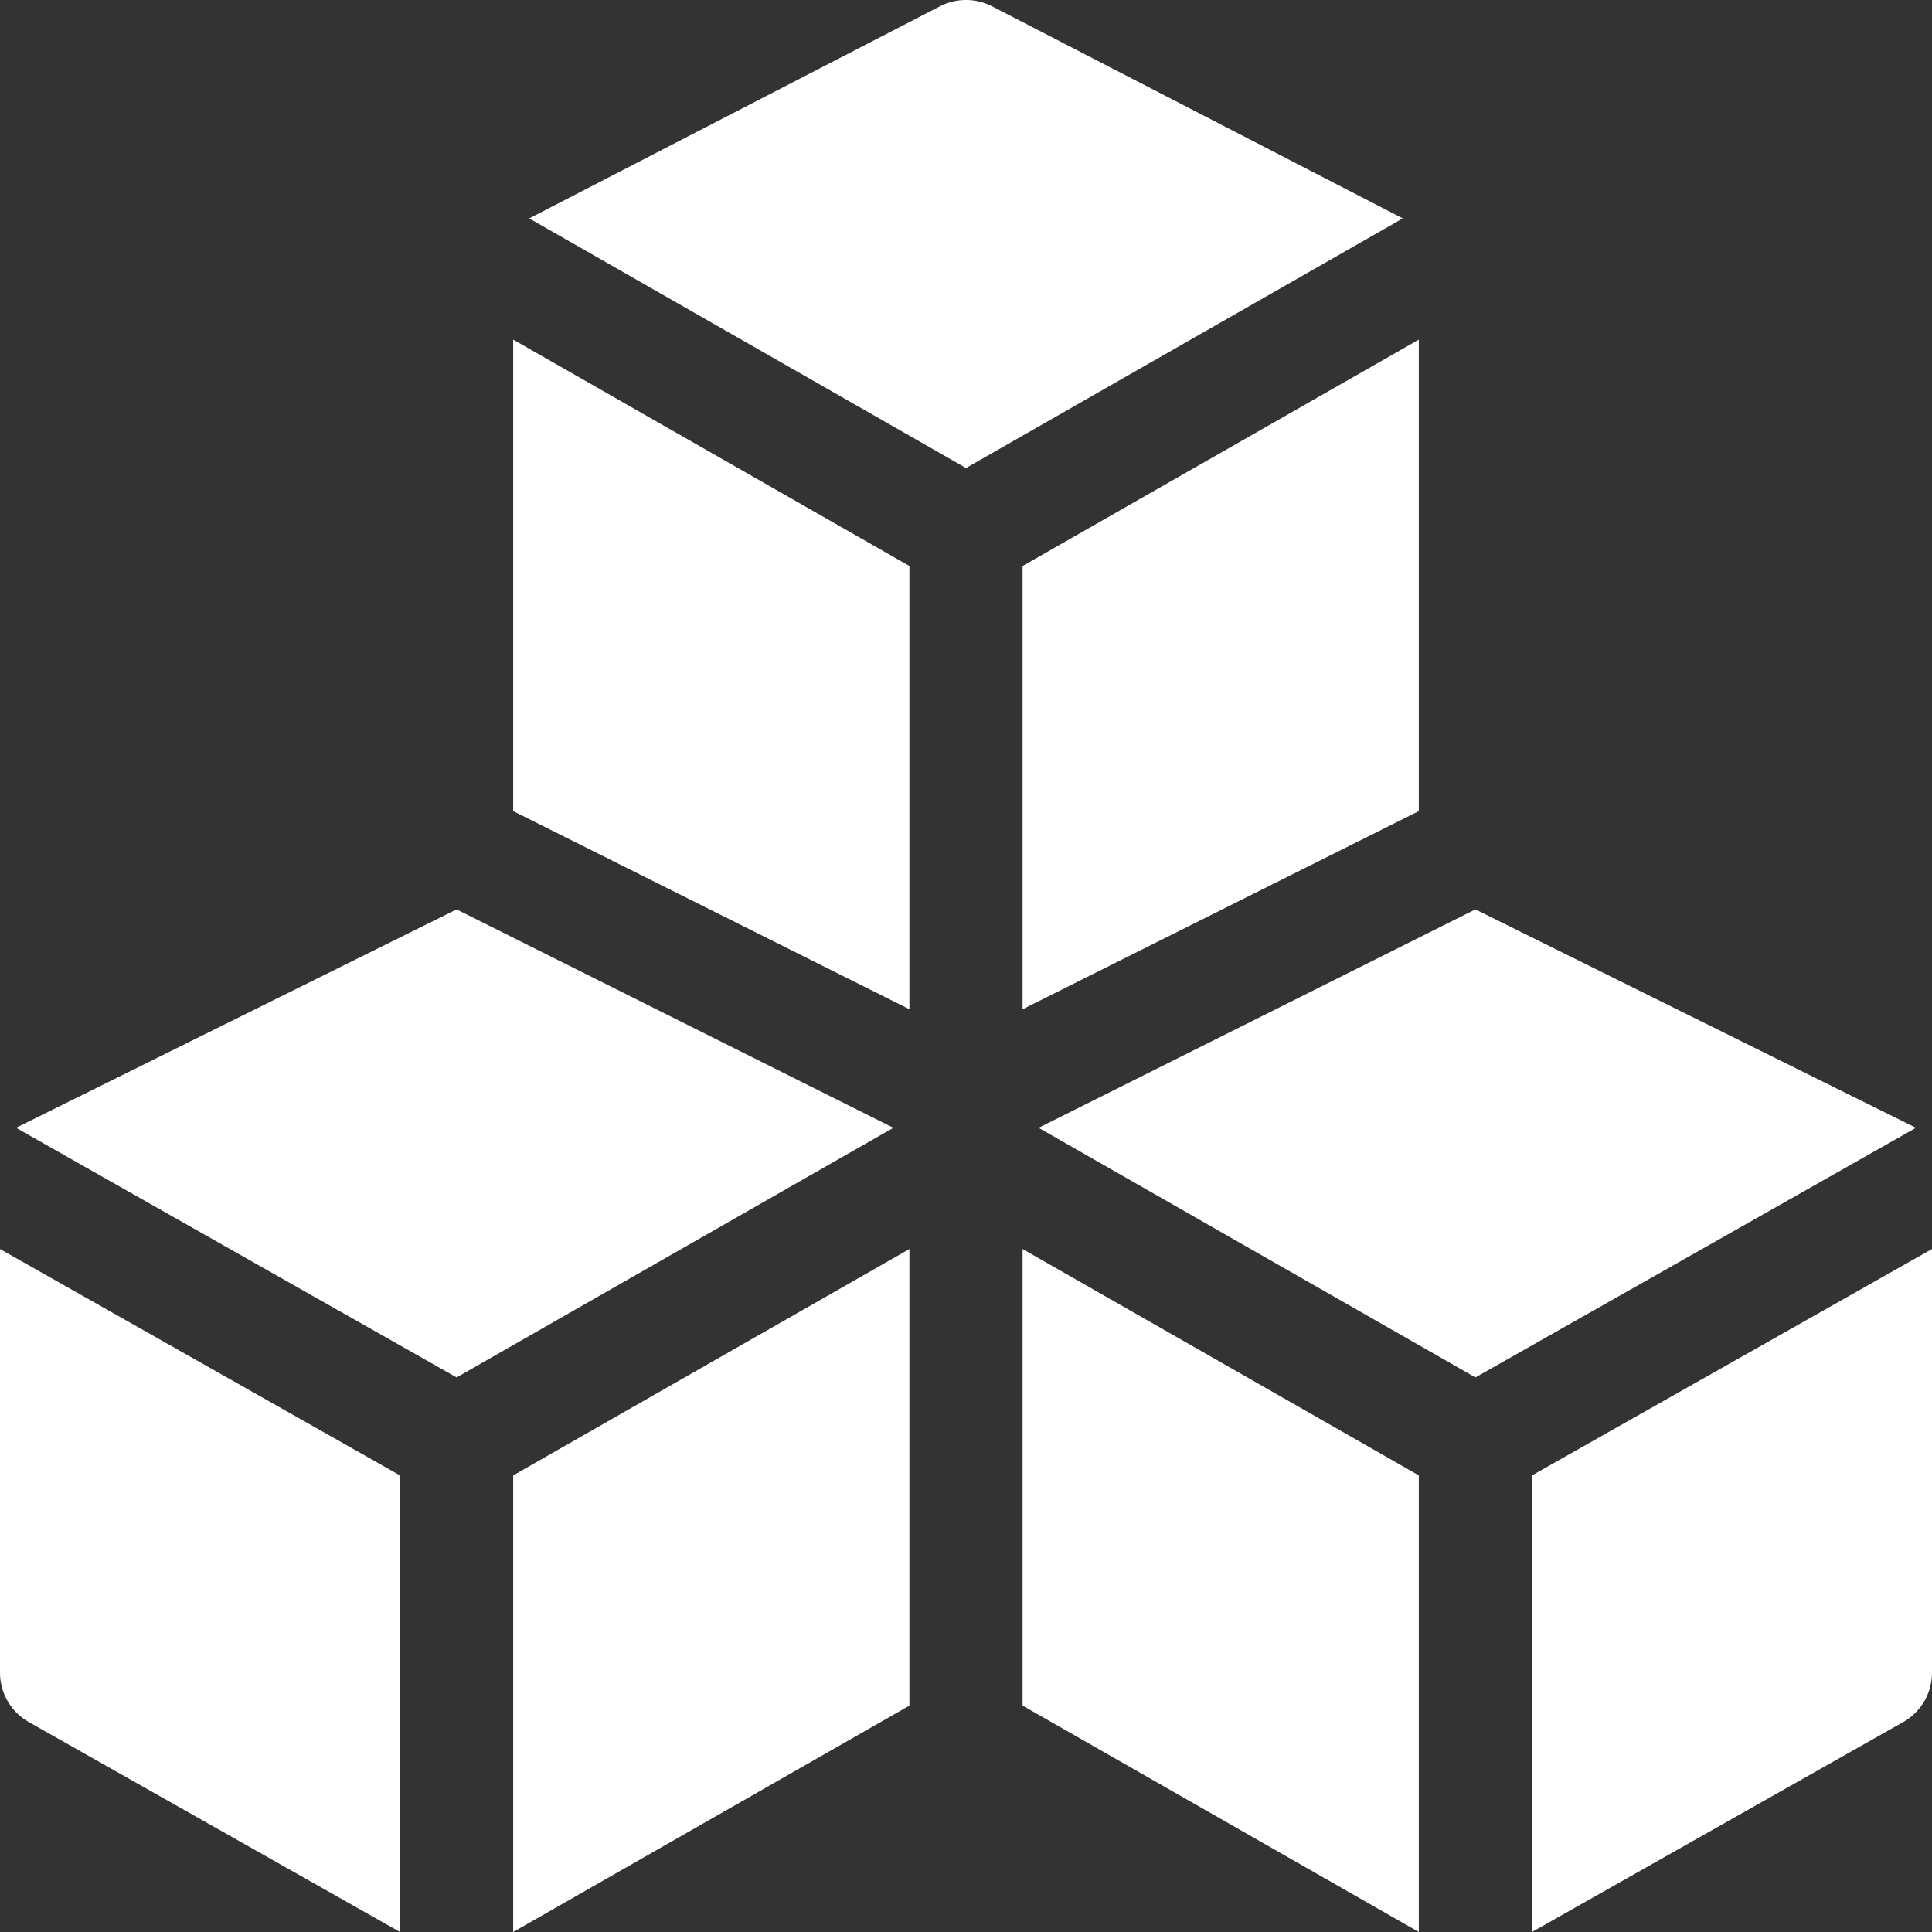 <svg width="24" height="24" viewBox="0 0 24 24" fill="none" xmlns="http://www.w3.org/2000/svg">
    <rect x="0" y="0" width="24" height="24" fill="#333333" stroke="none"/>
    <g clip-path="url(#clip0)">
        <path d="M0 15.516V20.779C0 21.032 0.135 21.265 0.354 21.39L4.969 24V18.328L0 15.516Z" fill="white"/>
        <path d="M6.375 18.328V24L11.297 21.188V15.516L6.375 18.328Z" fill="white"/>
        <path d="M12.703 15.516V21.188L17.625 24V18.328L12.703 15.516Z" fill="white"/>
        <path d="M19.031 18.328V24L23.646 21.39C23.865 21.265 24 21.032 24 20.779V15.516L19.031 18.328Z" fill="white"/>
        <path d="M18.328 11.297L12.902 14.01L18.328 17.111L23.801 14.01L18.328 11.297Z" fill="white"/>
        <path d="M12.315 0.074C12.117 -0.025 11.883 -0.025 11.685 0.074L6.574 2.713L12 5.814L17.426 2.713L12.315 0.074Z" fill="white"/>
        <path d="M6.375 4.219V10.076L11.297 12.537V7.031L6.375 4.219Z" fill="white"/>
        <path d="M5.672 11.297L0.199 14.01L5.672 17.111L11.098 14.01L5.672 11.297Z" fill="white"/>
        <path d="M12.703 7.031V12.537L17.625 10.076V4.219L12.703 7.031Z" fill="white"/>
    </g>
    <defs>
        <clipPath id="clip0">
            <rect width="24" height="24" fill="white"/>
        </clipPath>
    </defs>
</svg>
